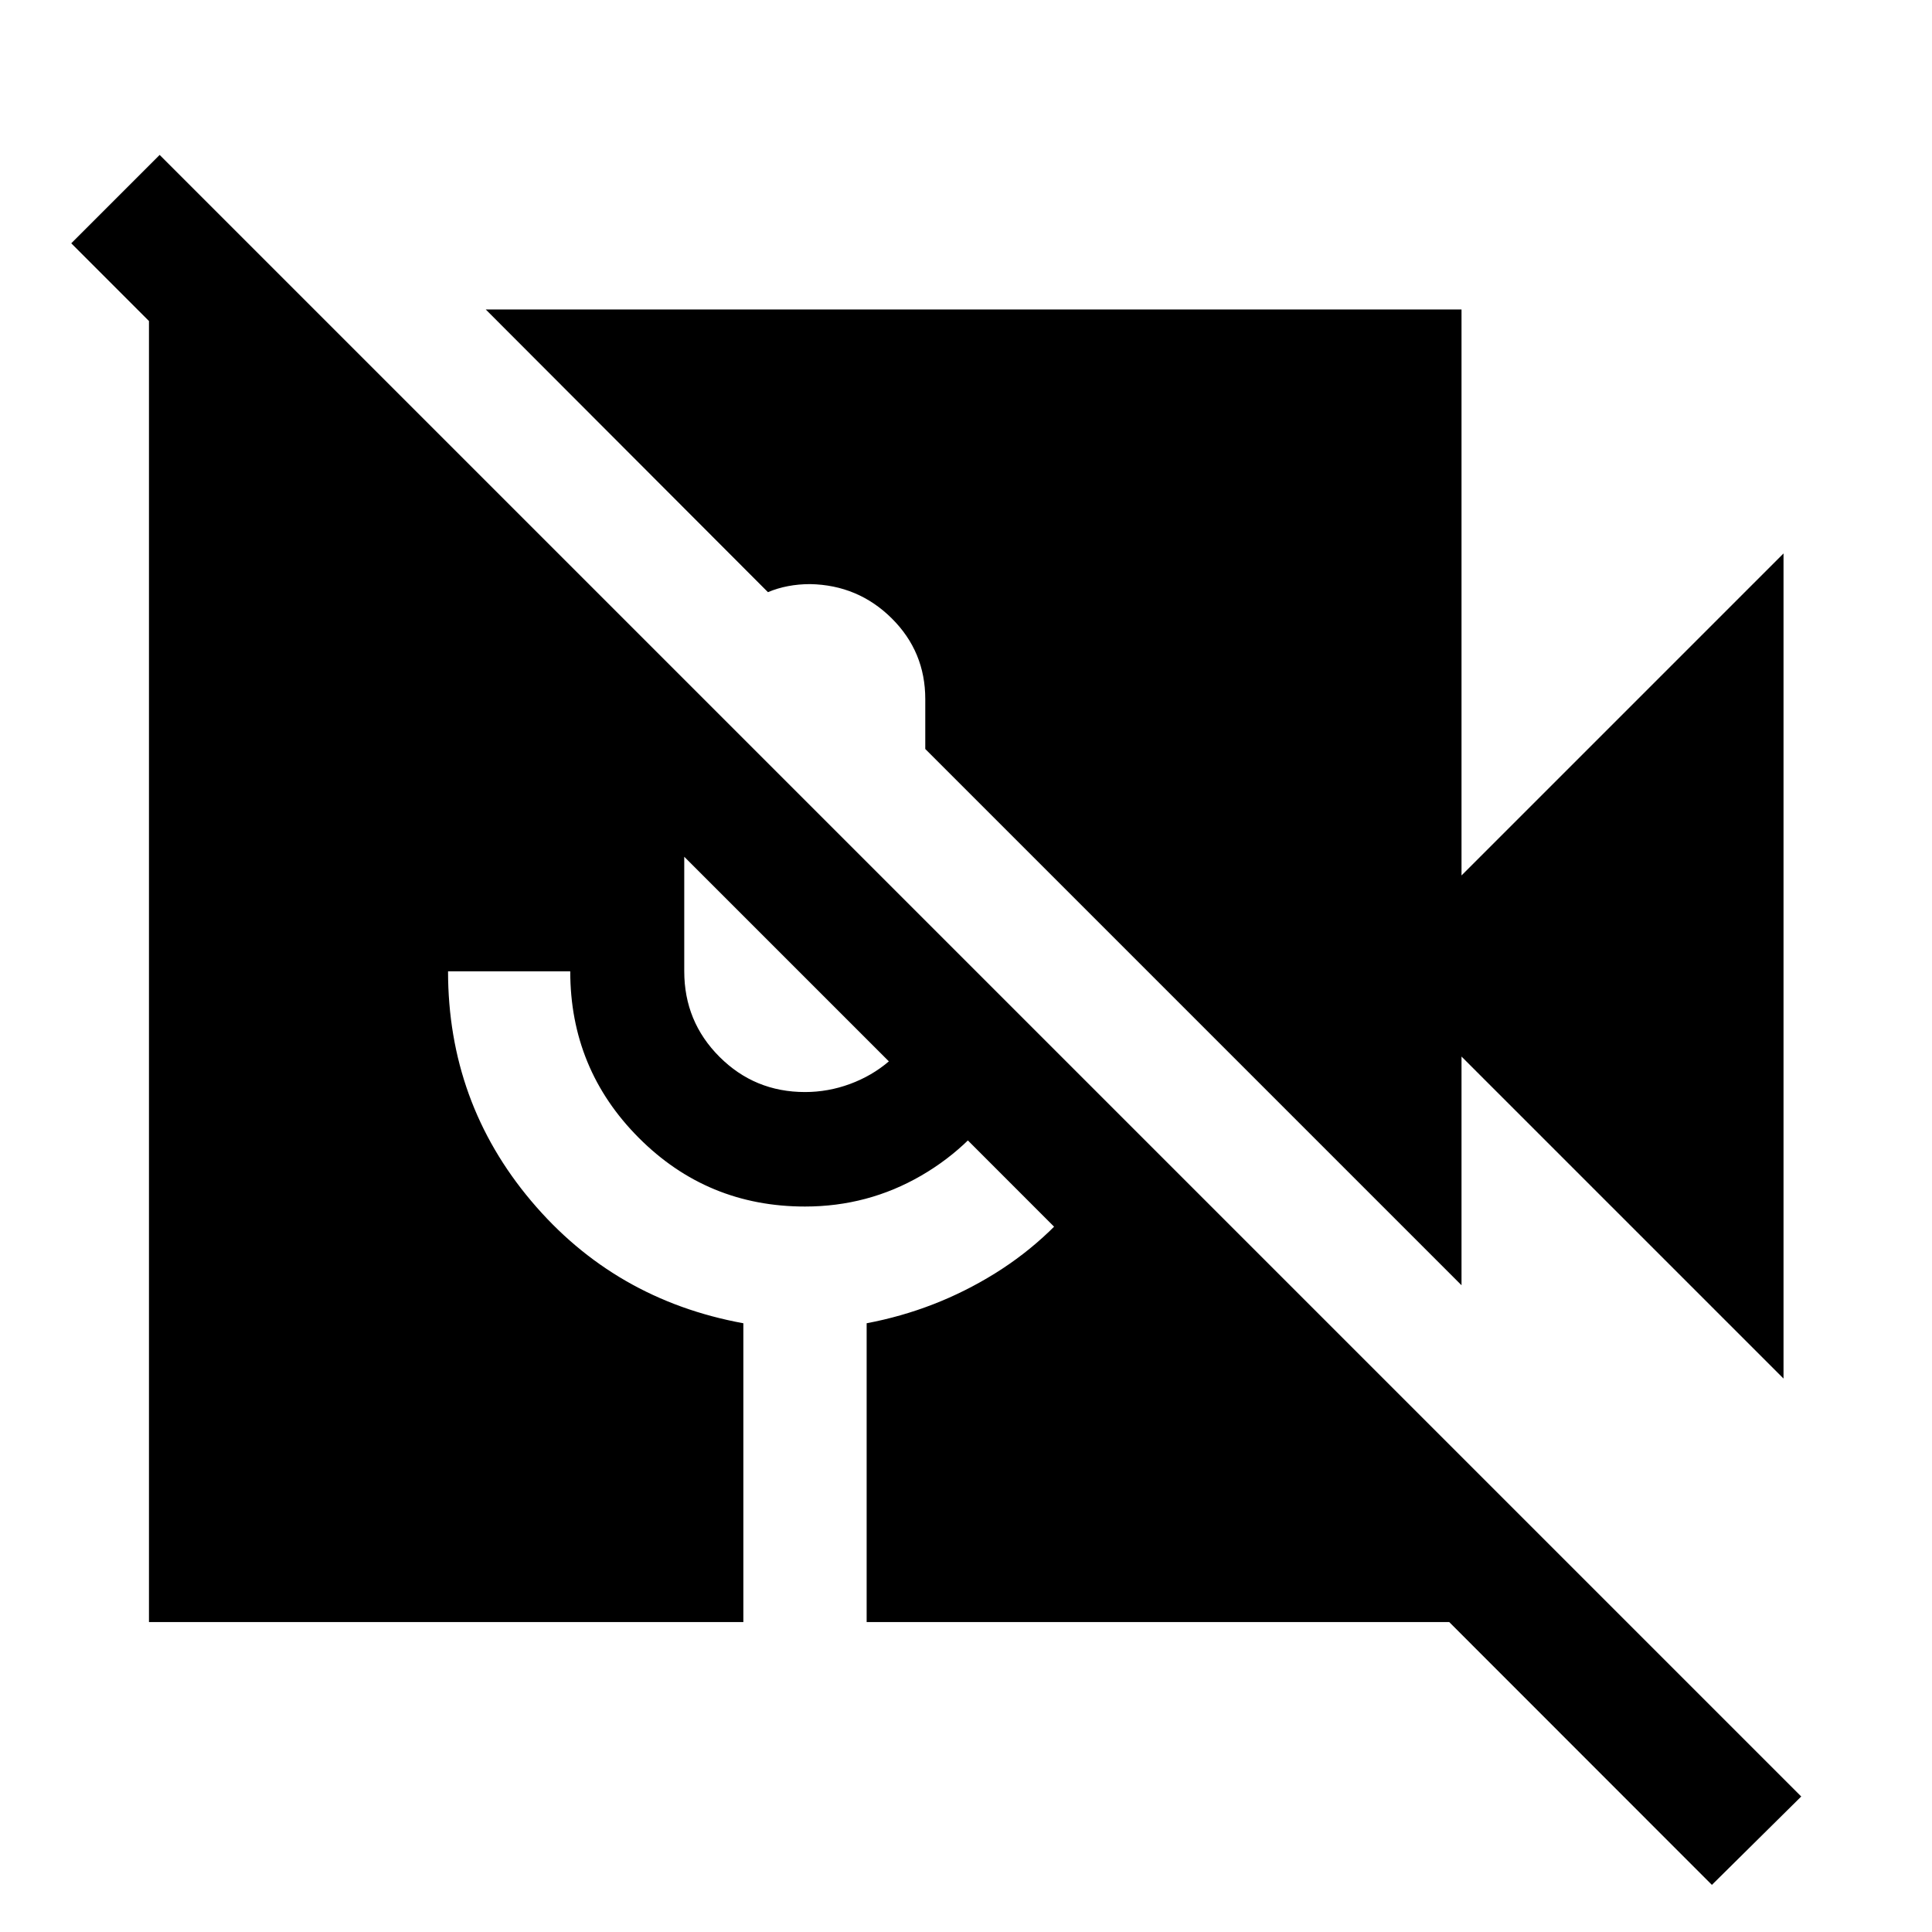 <svg xmlns="http://www.w3.org/2000/svg" height="48" viewBox="0 -960 960 960" width="48"><path d="M850.63-23.41 35.41-839.11l43.92-43.91L895.02-67.33l-44.39 43.92ZM886.22-275l-160-160v113.63L459.76-587.83v-24.8q0-23.57-16.66-40.11-16.67-16.54-40.47-17.02-5.76 0-11.02 1t-10.02 3L241.37-806.22h484.85V-525l160-160v410ZM74.02-154.02v-651.72h82.59l569.13 569.13v82.59H430.63v-148.46q34.28-6.48 63.69-24.72 29.4-18.23 49.44-47.23l-43.24-43.48q-16.28 26.71-42.78 42.07T400-360.48q-48.57 0-82.61-34.16t-34.04-82.73h-60.72q0 65.09 41.33 114.13 41.32 49.04 105.41 60.76v148.46H74.02ZM340-534.28v56.91q0 25 17.5 42.5t42.5 17.5q11.48 0 22.34-4t19.33-11.24L340-534.28Z"/></svg>